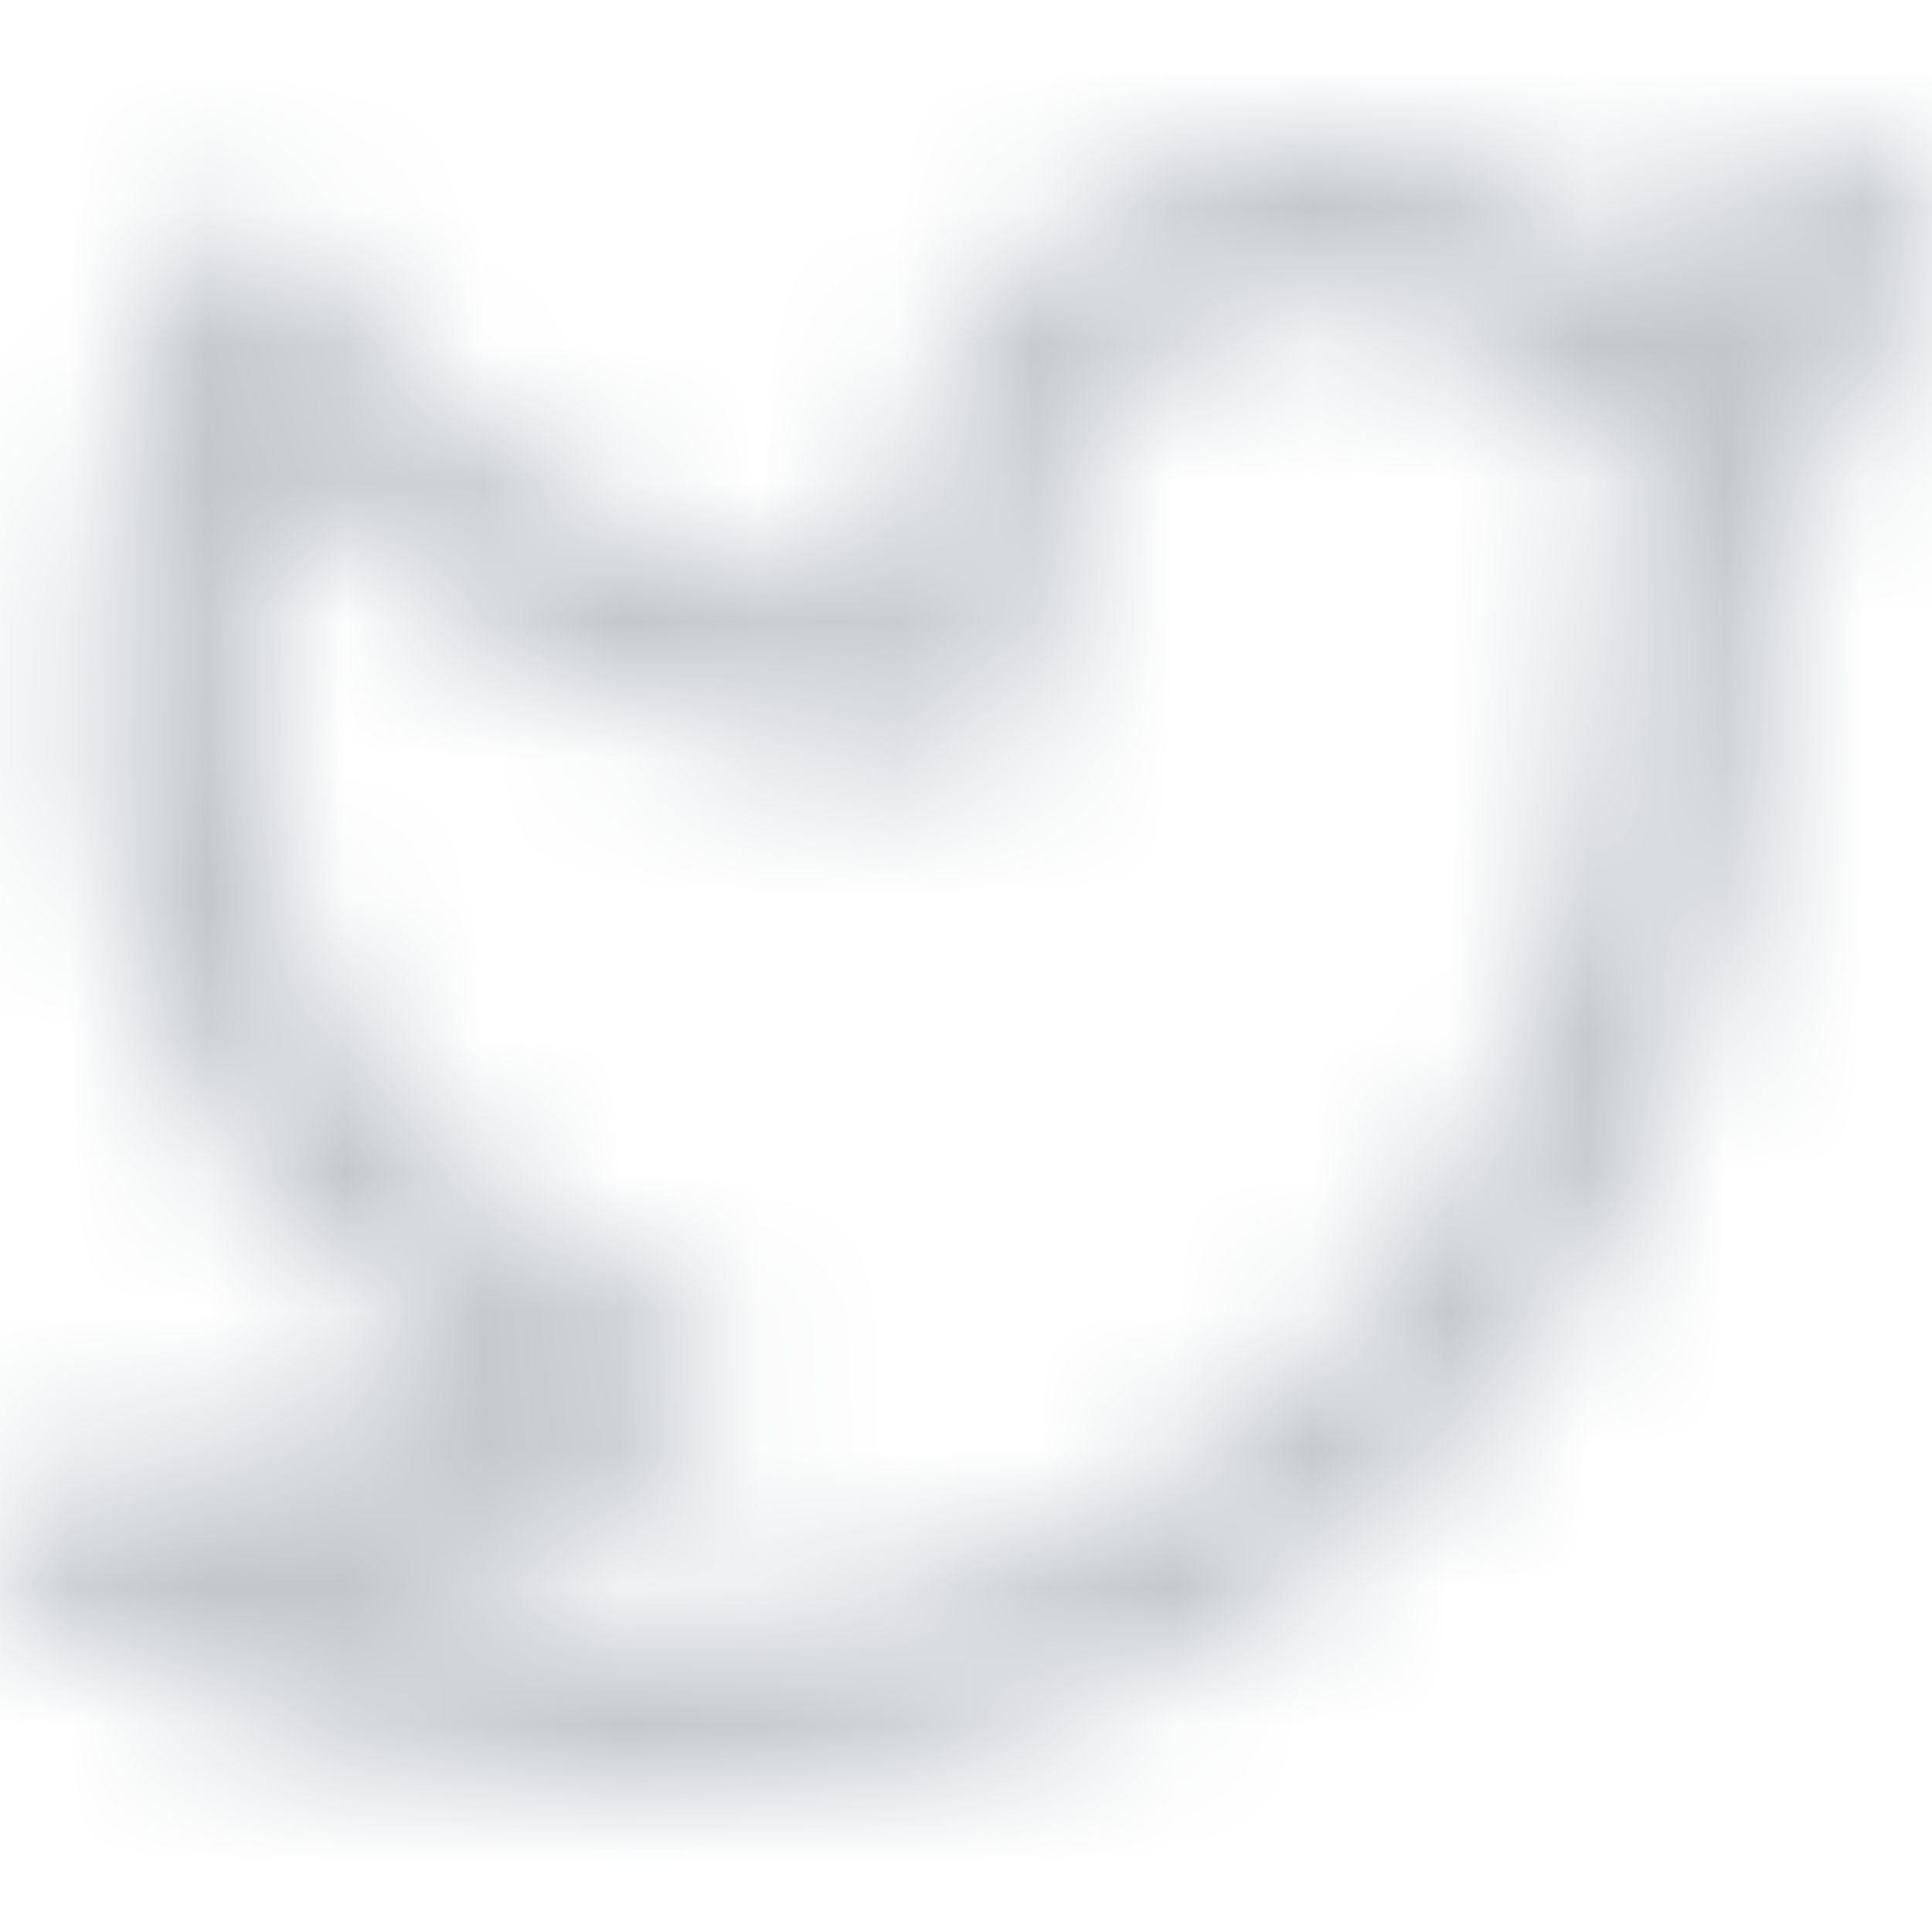 <?xml version="1.0" encoding="UTF-8"?>
<svg width="14px" height="14px" viewBox="0 0 14 14" version="1.1" xmlns="http://www.w3.org/2000/svg" xmlns:xlink="http://www.w3.org/1999/xlink">
    <!-- Generator: Sketch 47.1 (45422) - http://www.bohemiancoding.com/sketch -->
    <title>03 › glyphs/14px/twitter-handler</title>
    <desc>Created with Sketch.</desc>
    <defs>
        <path d="M13.079,1.116 C13.52,0.796 14.11,1.21 13.982,1.749 C13.783,2.594 13.382,3.373 12.819,4.017 C12.828,4.114 12.832,4.212 12.832,4.311 C12.832,11.436 6.157,15.096 0.301,11.745 C-0.236,11.438 -0.006,10.595 0.608,10.62 C1.591,10.66 2.565,10.459 3.451,10.038 C2.165,9.222 1.342,8.142 0.938,6.863 C0.521,5.543 0.582,4.156 0.93,2.839 C1.035,2.44 1.142,2.14 1.218,1.964 C1.402,1.537 1.968,1.48 2.228,1.863 C3.203,3.293 4.745,4.185 6.417,4.315 C6.408,2.942 7.227,1.707 8.473,1.217 C9.6,0.773 10.861,1.025 11.743,1.838 C12.217,1.659 12.666,1.416 13.079,1.116 Z M11.752,3.102 C11.533,3.17 11.295,3.099 11.144,2.921 C10.585,2.259 9.685,2.026 8.889,2.339 C8.093,2.652 7.572,3.443 7.583,4.329 L7.583,4.93 C7.583,5.255 7.331,5.522 7.015,5.53 C5.113,5.581 3.296,4.81 1.987,3.435 C1.756,4.46 1.739,5.516 2.047,6.491 C2.442,7.741 3.346,8.756 4.904,9.469 C5.322,9.661 5.373,10.251 4.995,10.516 C4.342,10.972 3.627,11.315 2.878,11.535 C7.356,12.749 11.666,9.686 11.666,4.313 C11.666,4.183 11.653,4.053 11.63,3.925 C11.593,3.728 11.654,3.525 11.793,3.384 C11.923,3.252 12.043,3.112 12.153,2.963 C12.021,3.014 11.888,3.06 11.752,3.102 Z" id="path-1"></path>
    </defs>
    <g id="Symbols" stroke="none" stroke-width="1" fill="none" fill-rule="evenodd">
        <g id="03-›-glyphs/14px/twitter-handler">
            <g id="glyph">
                <rect id="container" x="0" y="0" width="14" height="14"></rect>
                <mask id="mask-2" fill="white">
                    <use xlink:href="#path-1"></use>
                </mask>
                <g id="glyp-twitter-handler" fill-rule="nonzero"></g>
                <g id="01-›-colors/flat/neutral/neutral-050" mask="url(#mask-2)" fill="#C2C7CC">
                    <rect id="base" x="0" y="0" width="14" height="14"></rect>
                </g>
            </g>
        </g>
    </g>
</svg>